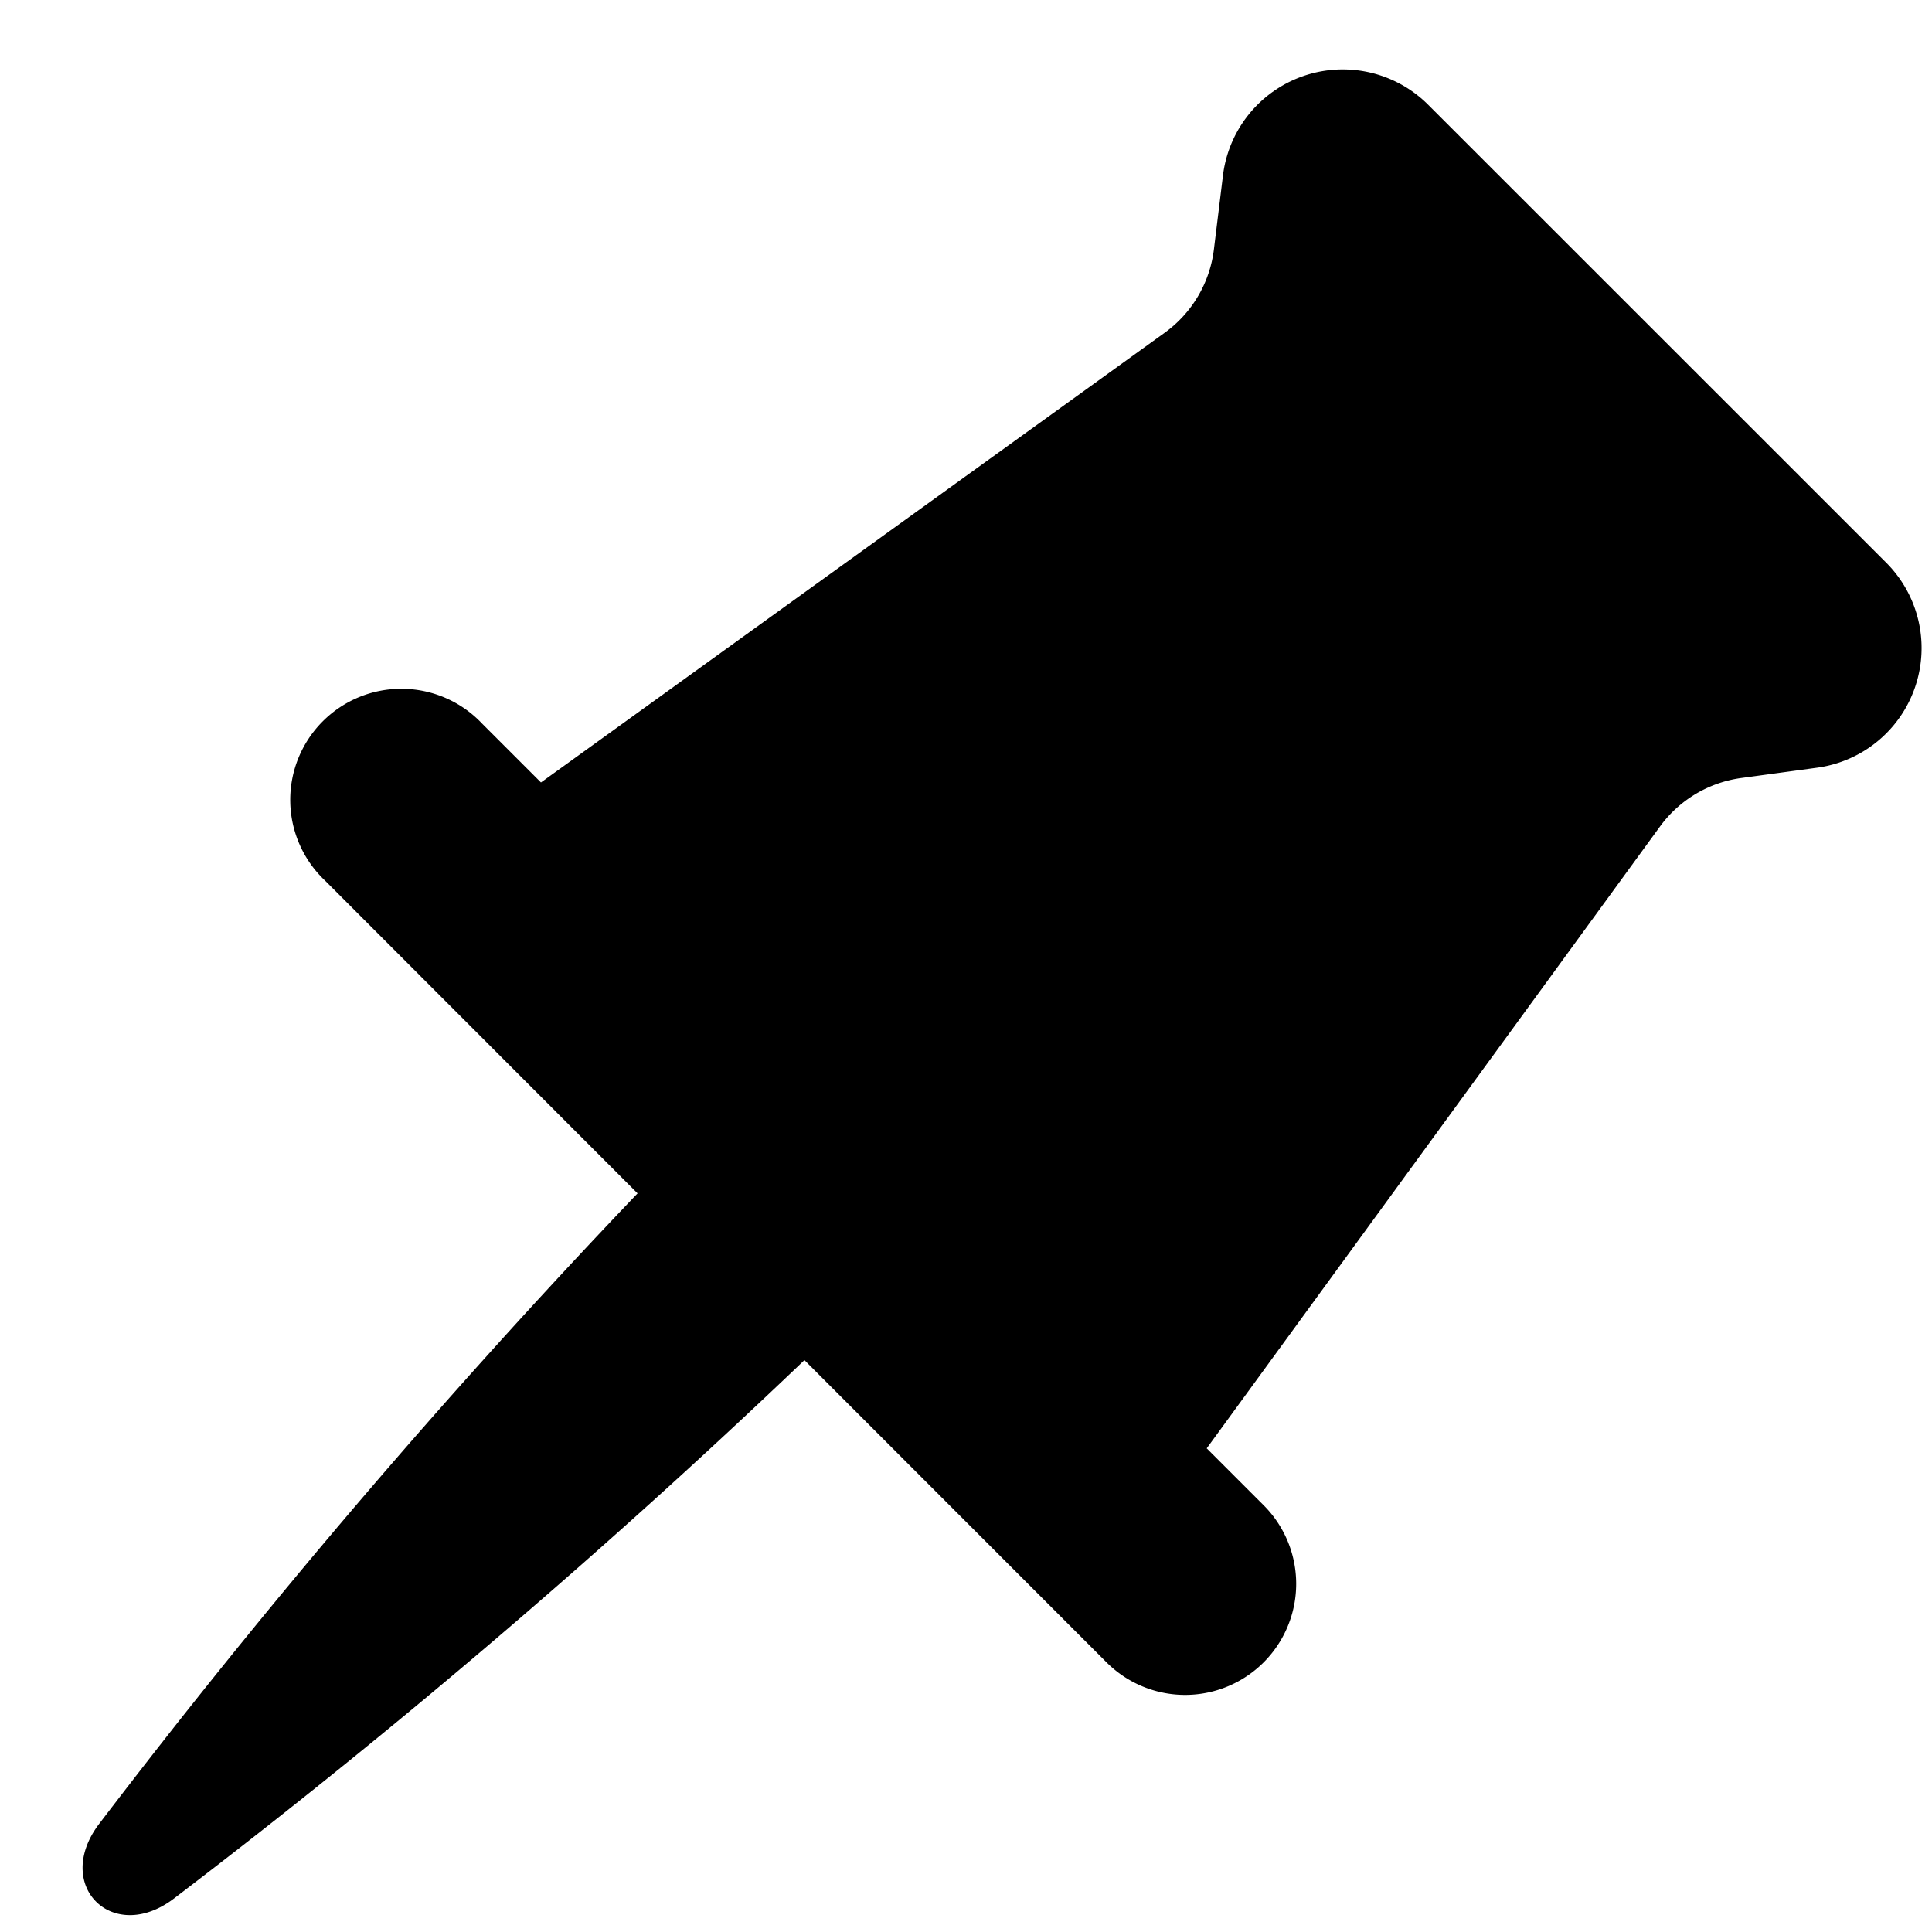 <svg fill="none" focusable="false" xmlns="http://www.w3.org/2000/svg" viewBox="0 0 16 16"><path fill-rule="evenodd" clip-rule="evenodd" d="M9.994 11.994l3.754-5.15a1 1 0 01.674-.401l.625-.085a1 1 0 00.574-1.698L11.828.868a1 1 0 00-1.7.585l-.075.613a1 1 0 01-.408.69L4.48 6.48l-.487-.487a.92.92 0 10-1.3 1.301L5.28 9.883a61.621 61.621 0 00-4.46 5.223c-.383.507.112 1.001.619.618a61.617 61.617 0 005.223-4.46l2.509 2.51a.92.92 0 001.301-1.301l-.48-.48z" fill="currentColor"/></svg>
